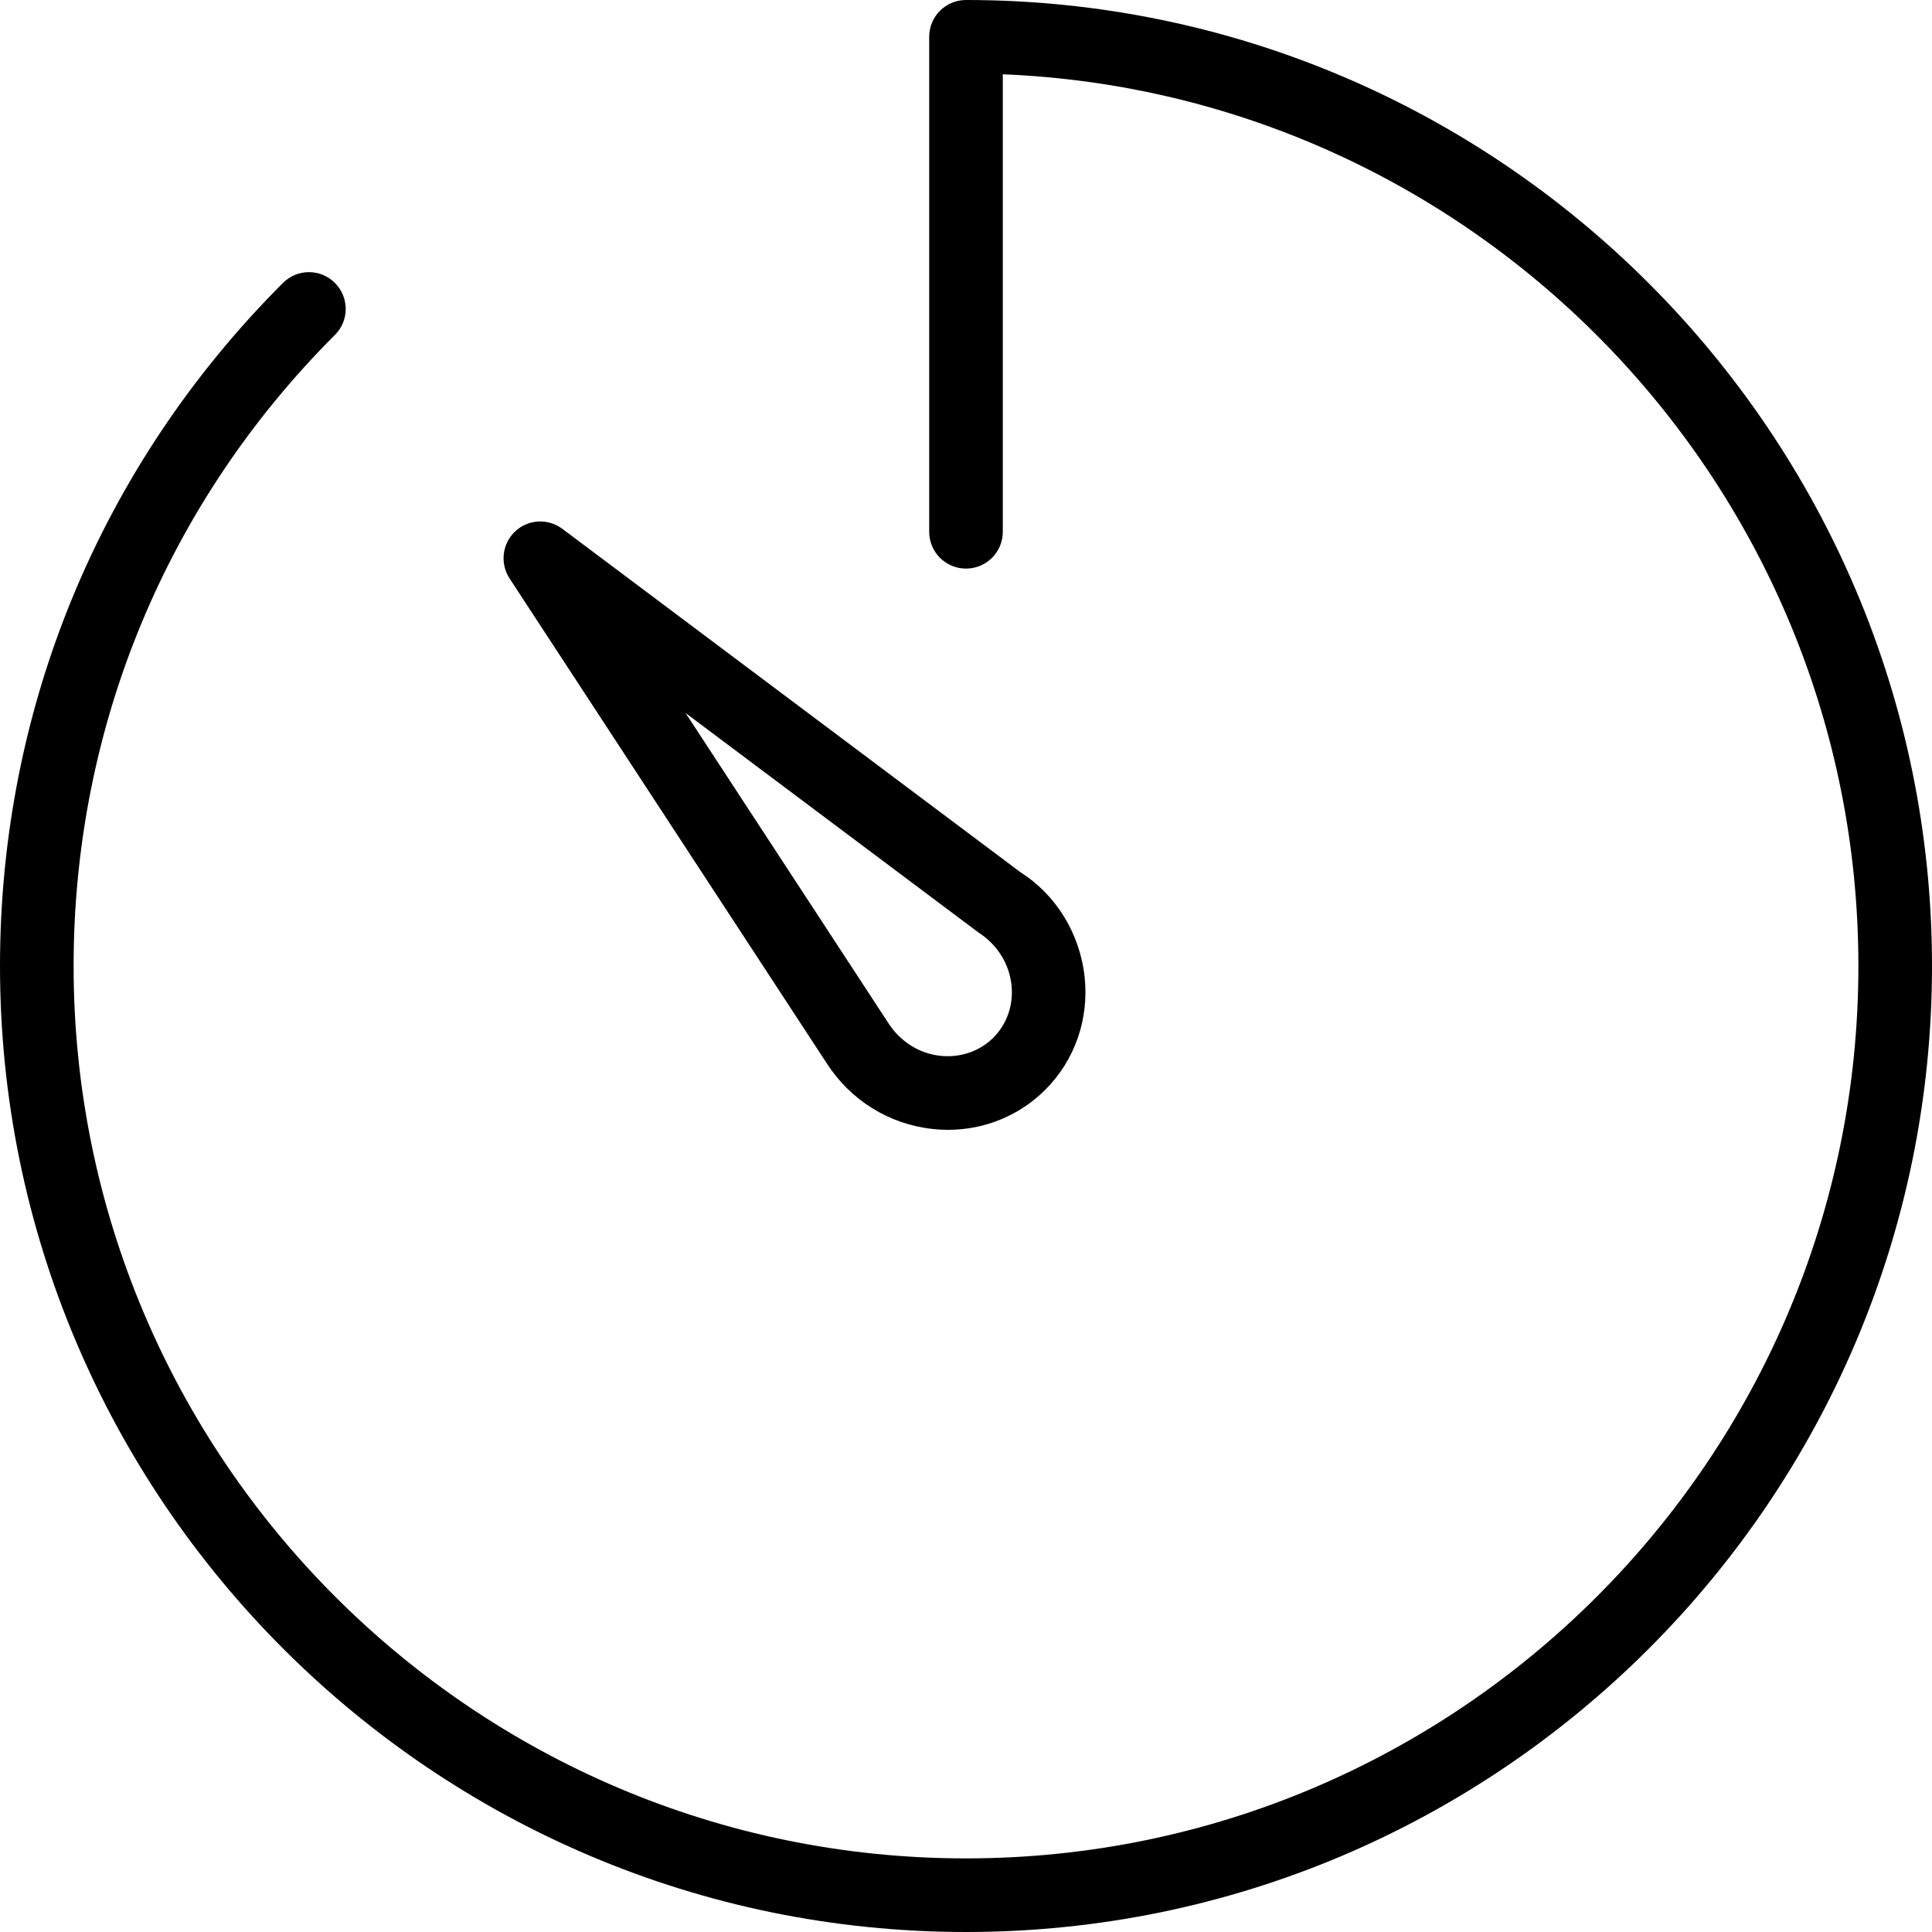 <?xml version="1.0" encoding="UTF-8"?>
<svg width="20px" height="20px" viewBox="0 0 20 20" version="1.1" xmlns="http://www.w3.org/2000/svg" xmlns:xlink="http://www.w3.org/1999/xlink">
    <!-- Generator: Sketch 51.3 (57544) - http://www.bohemiancoding.com/sketch -->
    <title>Icon/ clock 1</title>
    <desc>Created with Sketch.</desc>
    <defs></defs>
    <g id="GE" stroke="none" stroke-width="1" fill="none" fill-rule="evenodd">
        <g id="[GE-3]予約内容確認" transform="translate(-44, -185)" fill="#000000">
            <g id="Icon/-clock" transform="translate(44, 185)">
                <path d="M7.097,7.381 L9.195,10.589 C9.319,10.783 9.515,10.906 9.736,10.93 C9.941,10.951 10.141,10.884 10.283,10.742 C10.425,10.6 10.493,10.401 10.471,10.196 C10.446,9.975 10.323,9.778 10.133,9.656 L7.097,7.381 Z M10.552,11.011 L10.556,11.011 L10.552,11.011 Z M9.814,11.696 C9.761,11.696 9.707,11.693 9.654,11.687 C9.202,11.638 8.801,11.388 8.555,11.002 L5.275,5.988 C5.174,5.833 5.198,5.628 5.333,5.501 C5.468,5.374 5.674,5.364 5.822,5.475 L10.566,9.031 C10.929,9.261 11.179,9.661 11.228,10.113 C11.275,10.549 11.127,10.975 10.821,11.281 C10.553,11.549 10.192,11.696 9.814,11.696 Z M10,20 C4.486,20 0,15.514 0,10 C0,7.329 1.04,4.818 2.929,2.929 C3.078,2.78 3.319,2.78 3.467,2.929 C3.616,3.078 3.616,3.319 3.467,3.467 C1.722,5.212 0.762,7.532 0.762,10 C0.762,15.094 4.906,19.238 10,19.238 C15.094,19.238 19.238,15.094 19.238,10 C19.238,5.033 15.299,0.969 10.381,0.769 L10.381,5.505 C10.381,5.716 10.21,5.886 10,5.886 C9.79,5.886 9.619,5.716 9.619,5.505 L9.619,0.381 C9.619,0.17 9.79,0 10,0 C15.514,0 20,4.486 20,10 C20,15.514 15.514,20 10,20 Z" id="Combined-Shape"></path>
            </g>
        </g>
    </g>
</svg>